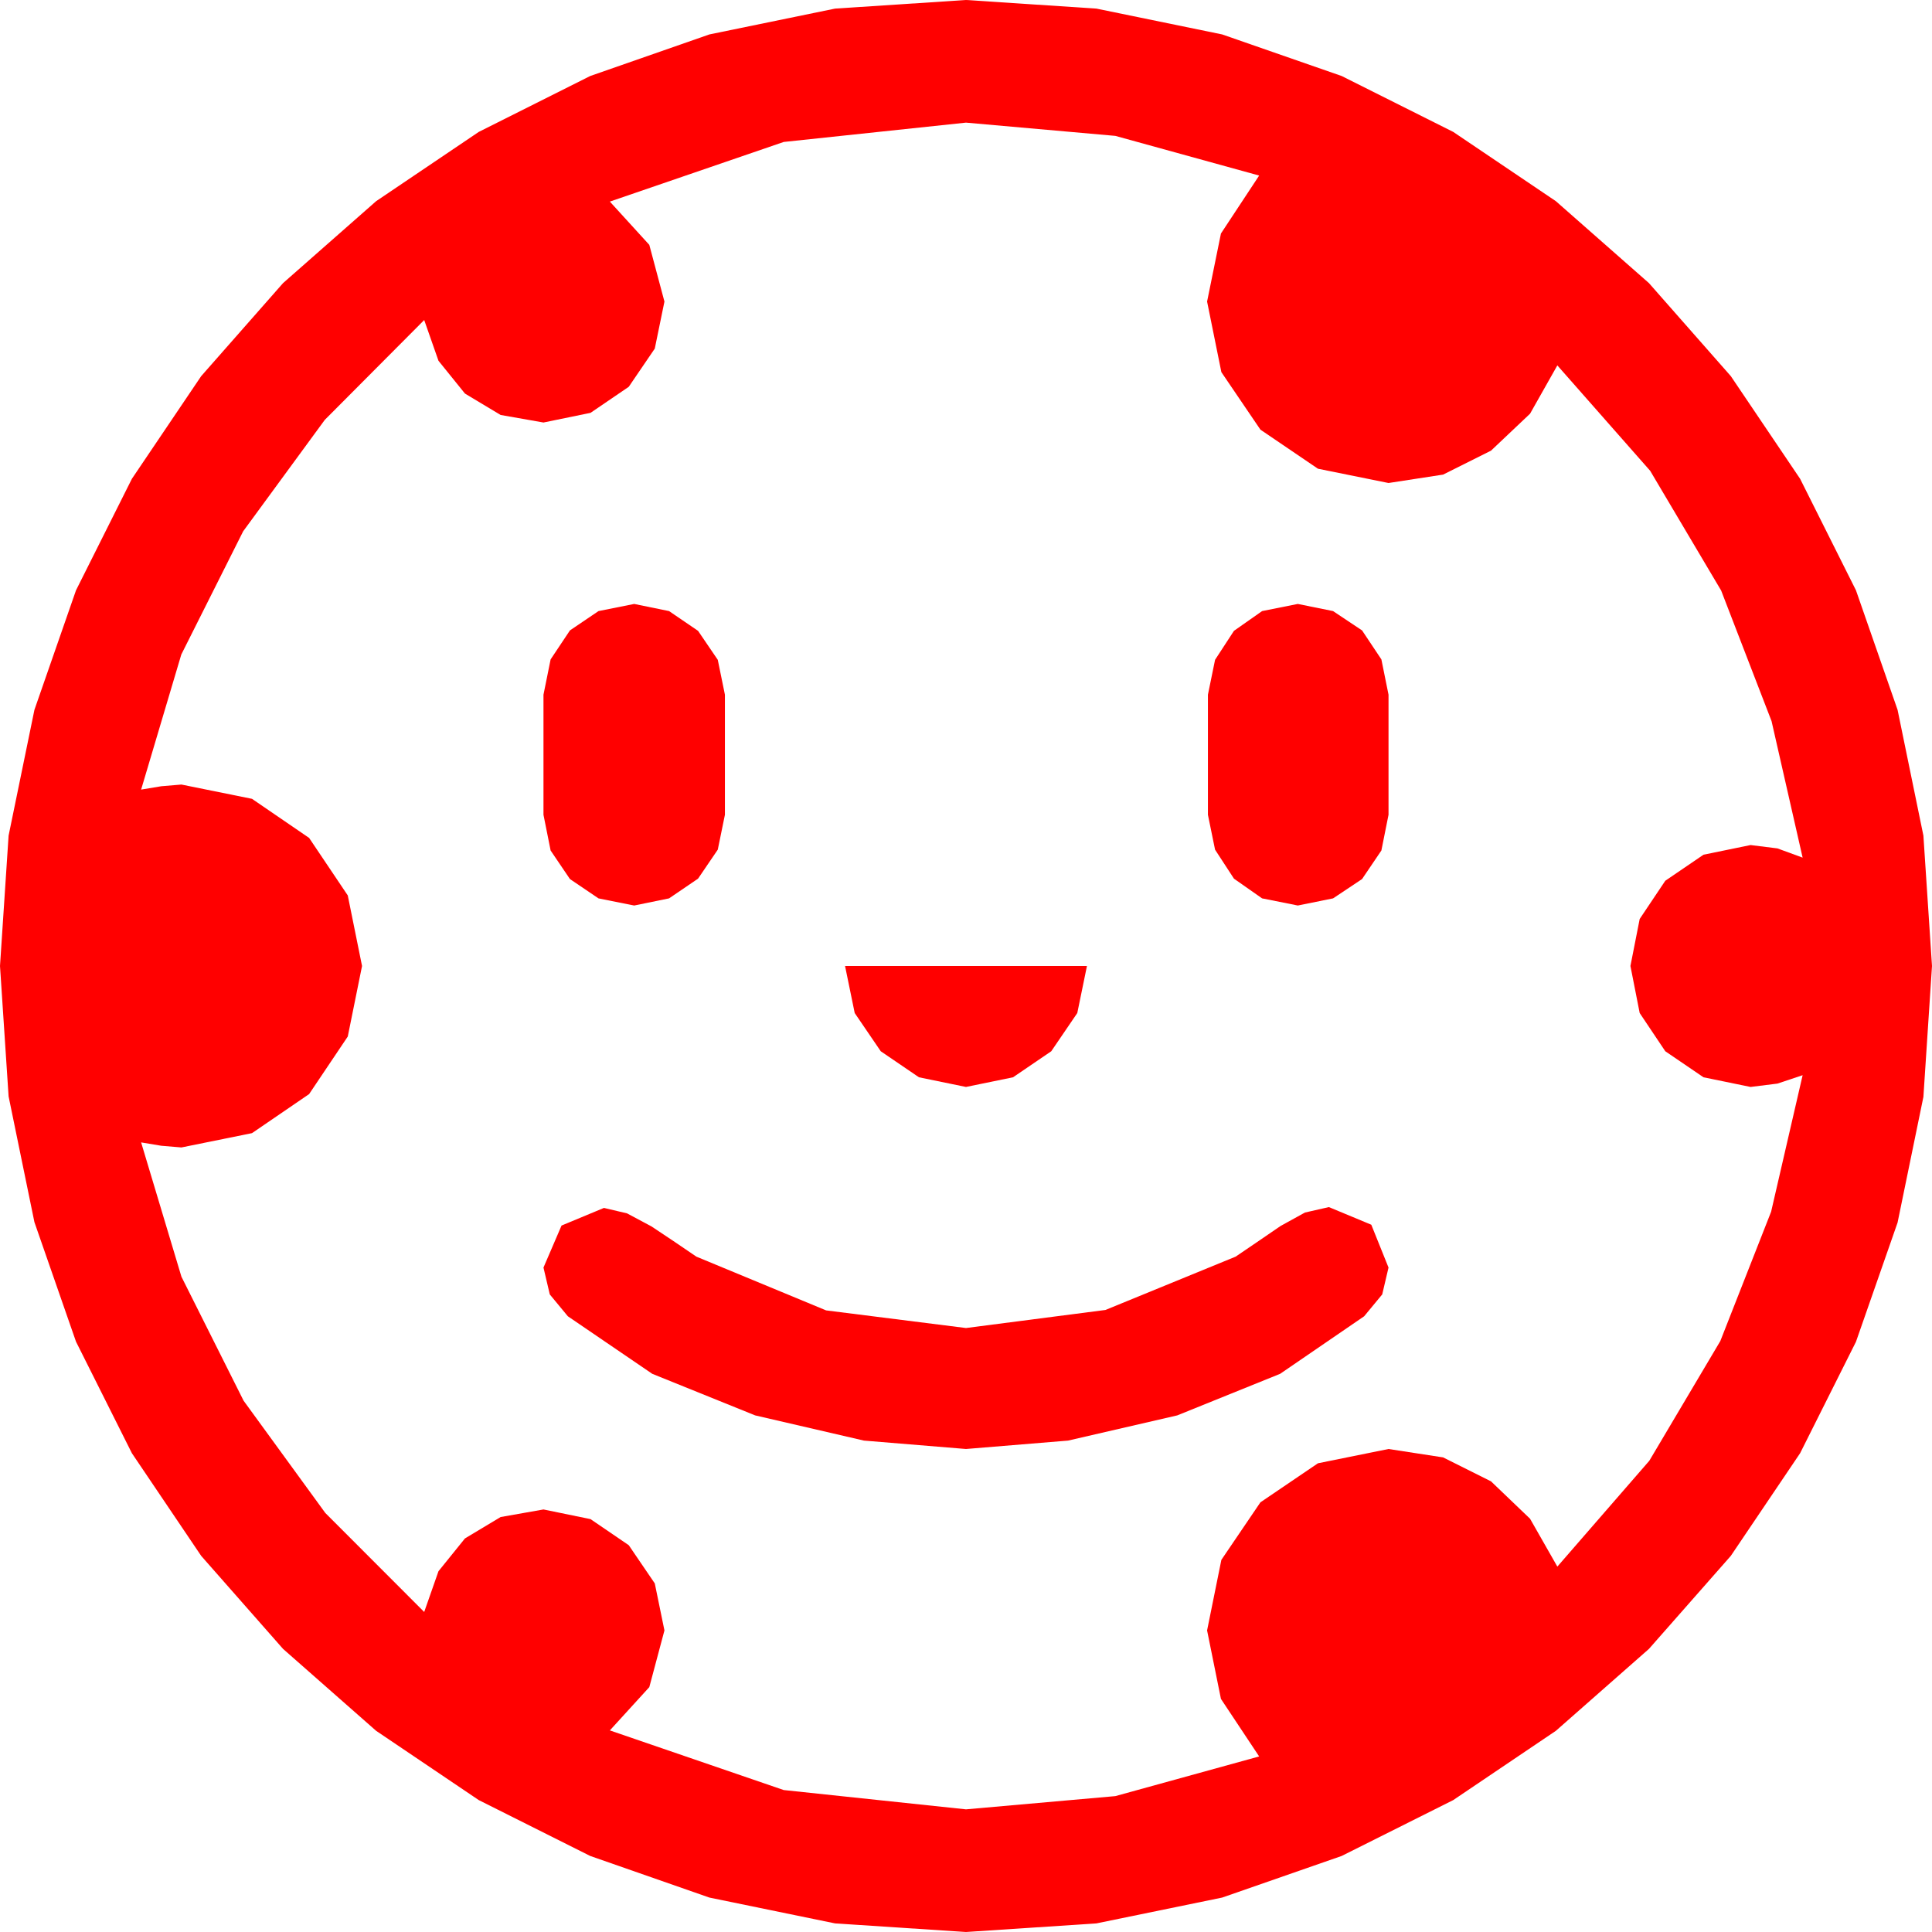 <?xml version="1.0" encoding="utf-8"?>
<!DOCTYPE svg PUBLIC "-//W3C//DTD SVG 1.1//EN" "http://www.w3.org/Graphics/SVG/1.1/DTD/svg11.dtd">
<svg width="67.383" height="67.383" xmlns="http://www.w3.org/2000/svg" xmlns:xlink="http://www.w3.org/1999/xlink" xmlns:xml="http://www.w3.org/XML/1998/namespace" version="1.1">
  <g>
    <g>
      <path style="fill:#FF0000;fill-opacity:1" d="M46.348,42.1L47.827,42.715 48.428,44.209 48.208,45.146 47.578,45.908 44.648,47.915 41.06,49.365 37.251,50.244 33.691,50.537 30.132,50.244 26.338,49.365 22.749,47.915 19.805,45.908 19.175,45.146 18.955,44.209 19.585,42.744 21.064,42.129 21.87,42.319 22.72,42.773 23.555,43.33 24.287,43.828 28.813,45.703 33.691,46.318 38.555,45.688 43.096,43.828 43.828,43.33 44.663,42.759 45.513,42.29 46.348,42.1z M29.473,33.691L37.91,33.691 37.573,35.332 36.665,36.665 35.332,37.573 33.691,37.91 32.051,37.573 30.718,36.665 29.81,35.332 29.473,33.691z M45.264,21.064L46.494,21.313 47.505,21.987 48.179,22.998 48.428,24.229 48.428,28.418 48.179,29.663 47.505,30.659 46.494,31.333 45.264,31.582 44.019,31.333 43.037,30.645 42.378,29.634 42.129,28.418 42.129,24.229 42.378,23.013 43.037,22.002 44.019,21.313 45.264,21.064z M22.119,21.064L23.335,21.313 24.346,22.002 25.034,23.013 25.283,24.229 25.283,28.418 25.034,29.634 24.346,30.645 23.335,31.333 22.119,31.582 20.874,31.333 19.878,30.659 19.204,29.663 18.955,28.418 18.955,24.229 19.204,22.998 19.878,21.987 20.874,21.313 22.119,21.064z M33.691,4.277L27.334,4.951 21.27,7.031 22.646,8.54 23.174,10.518 22.837,12.158 21.929,13.491 20.596,14.399 18.955,14.736 17.461,14.473 16.216,13.726 15.293,12.583 14.795,11.162 11.327,14.645 8.481,18.53 6.324,22.826 4.922,27.539 5.625,27.422 6.328,27.363 8.789,27.861 10.781,29.224 12.129,31.23 12.627,33.691 12.129,36.152 10.781,38.159 8.789,39.521 6.328,40.02 5.625,39.961 4.922,39.844 6.328,44.528 8.496,48.853 11.345,52.767 14.795,56.221 15.293,54.8 16.216,53.657 17.461,52.91 18.955,52.646 20.596,52.983 21.929,53.892 22.837,55.225 23.174,56.865 22.646,58.843 21.27,60.352 27.334,62.432 33.691,63.105 38.899,62.644 43.916,61.26 42.583,59.253 42.1,56.865 42.598,54.404 43.96,52.397 45.967,51.035 48.428,50.537 50.332,50.83 52.002,51.665 53.364,52.969 54.316,54.639 57.524,50.947 60,46.772 61.772,42.261 62.871,37.5 61.992,37.793 61.055,37.91 59.414,37.573 58.081,36.665 57.188,35.332 56.865,33.691 57.188,32.051 58.081,30.718 59.414,29.81 61.055,29.473 61.992,29.59 62.871,29.912 61.787,25.151 60.029,20.596 57.554,16.421 54.316,12.744 53.364,14.429 52.002,15.718 50.332,16.553 48.428,16.846 45.967,16.348 43.96,14.985 42.598,12.979 42.1,10.518 42.583,8.145 43.916,6.123 38.899,4.739 33.691,4.277z M33.691,0L38.24,0.3 42.627,1.201 46.794,2.651 50.684,4.6 54.265,7.017 57.51,9.873 60.366,13.118 62.783,16.699 64.731,20.588 66.182,24.756 67.083,29.143 67.383,33.691 67.083,38.258 66.182,42.642 64.731,46.798 62.783,50.684 60.366,54.265 57.51,57.51 54.265,60.366 50.684,62.783 46.794,64.731 42.627,66.182 38.24,67.083 33.691,67.383 29.125,67.083 24.741,66.182 20.585,64.731 16.699,62.783 13.118,60.366 9.873,57.51 7.017,54.265 4.6,50.684 2.651,46.794 1.201,42.627 0.3,38.24 0,33.691 0.3,29.143 1.201,24.756 2.651,20.588 4.6,16.699 7.017,13.118 9.873,9.873 13.118,7.017 16.699,4.6 20.585,2.651 24.741,1.201 29.125,0.3 33.691,0z" />
    </g>
  </g>
</svg>